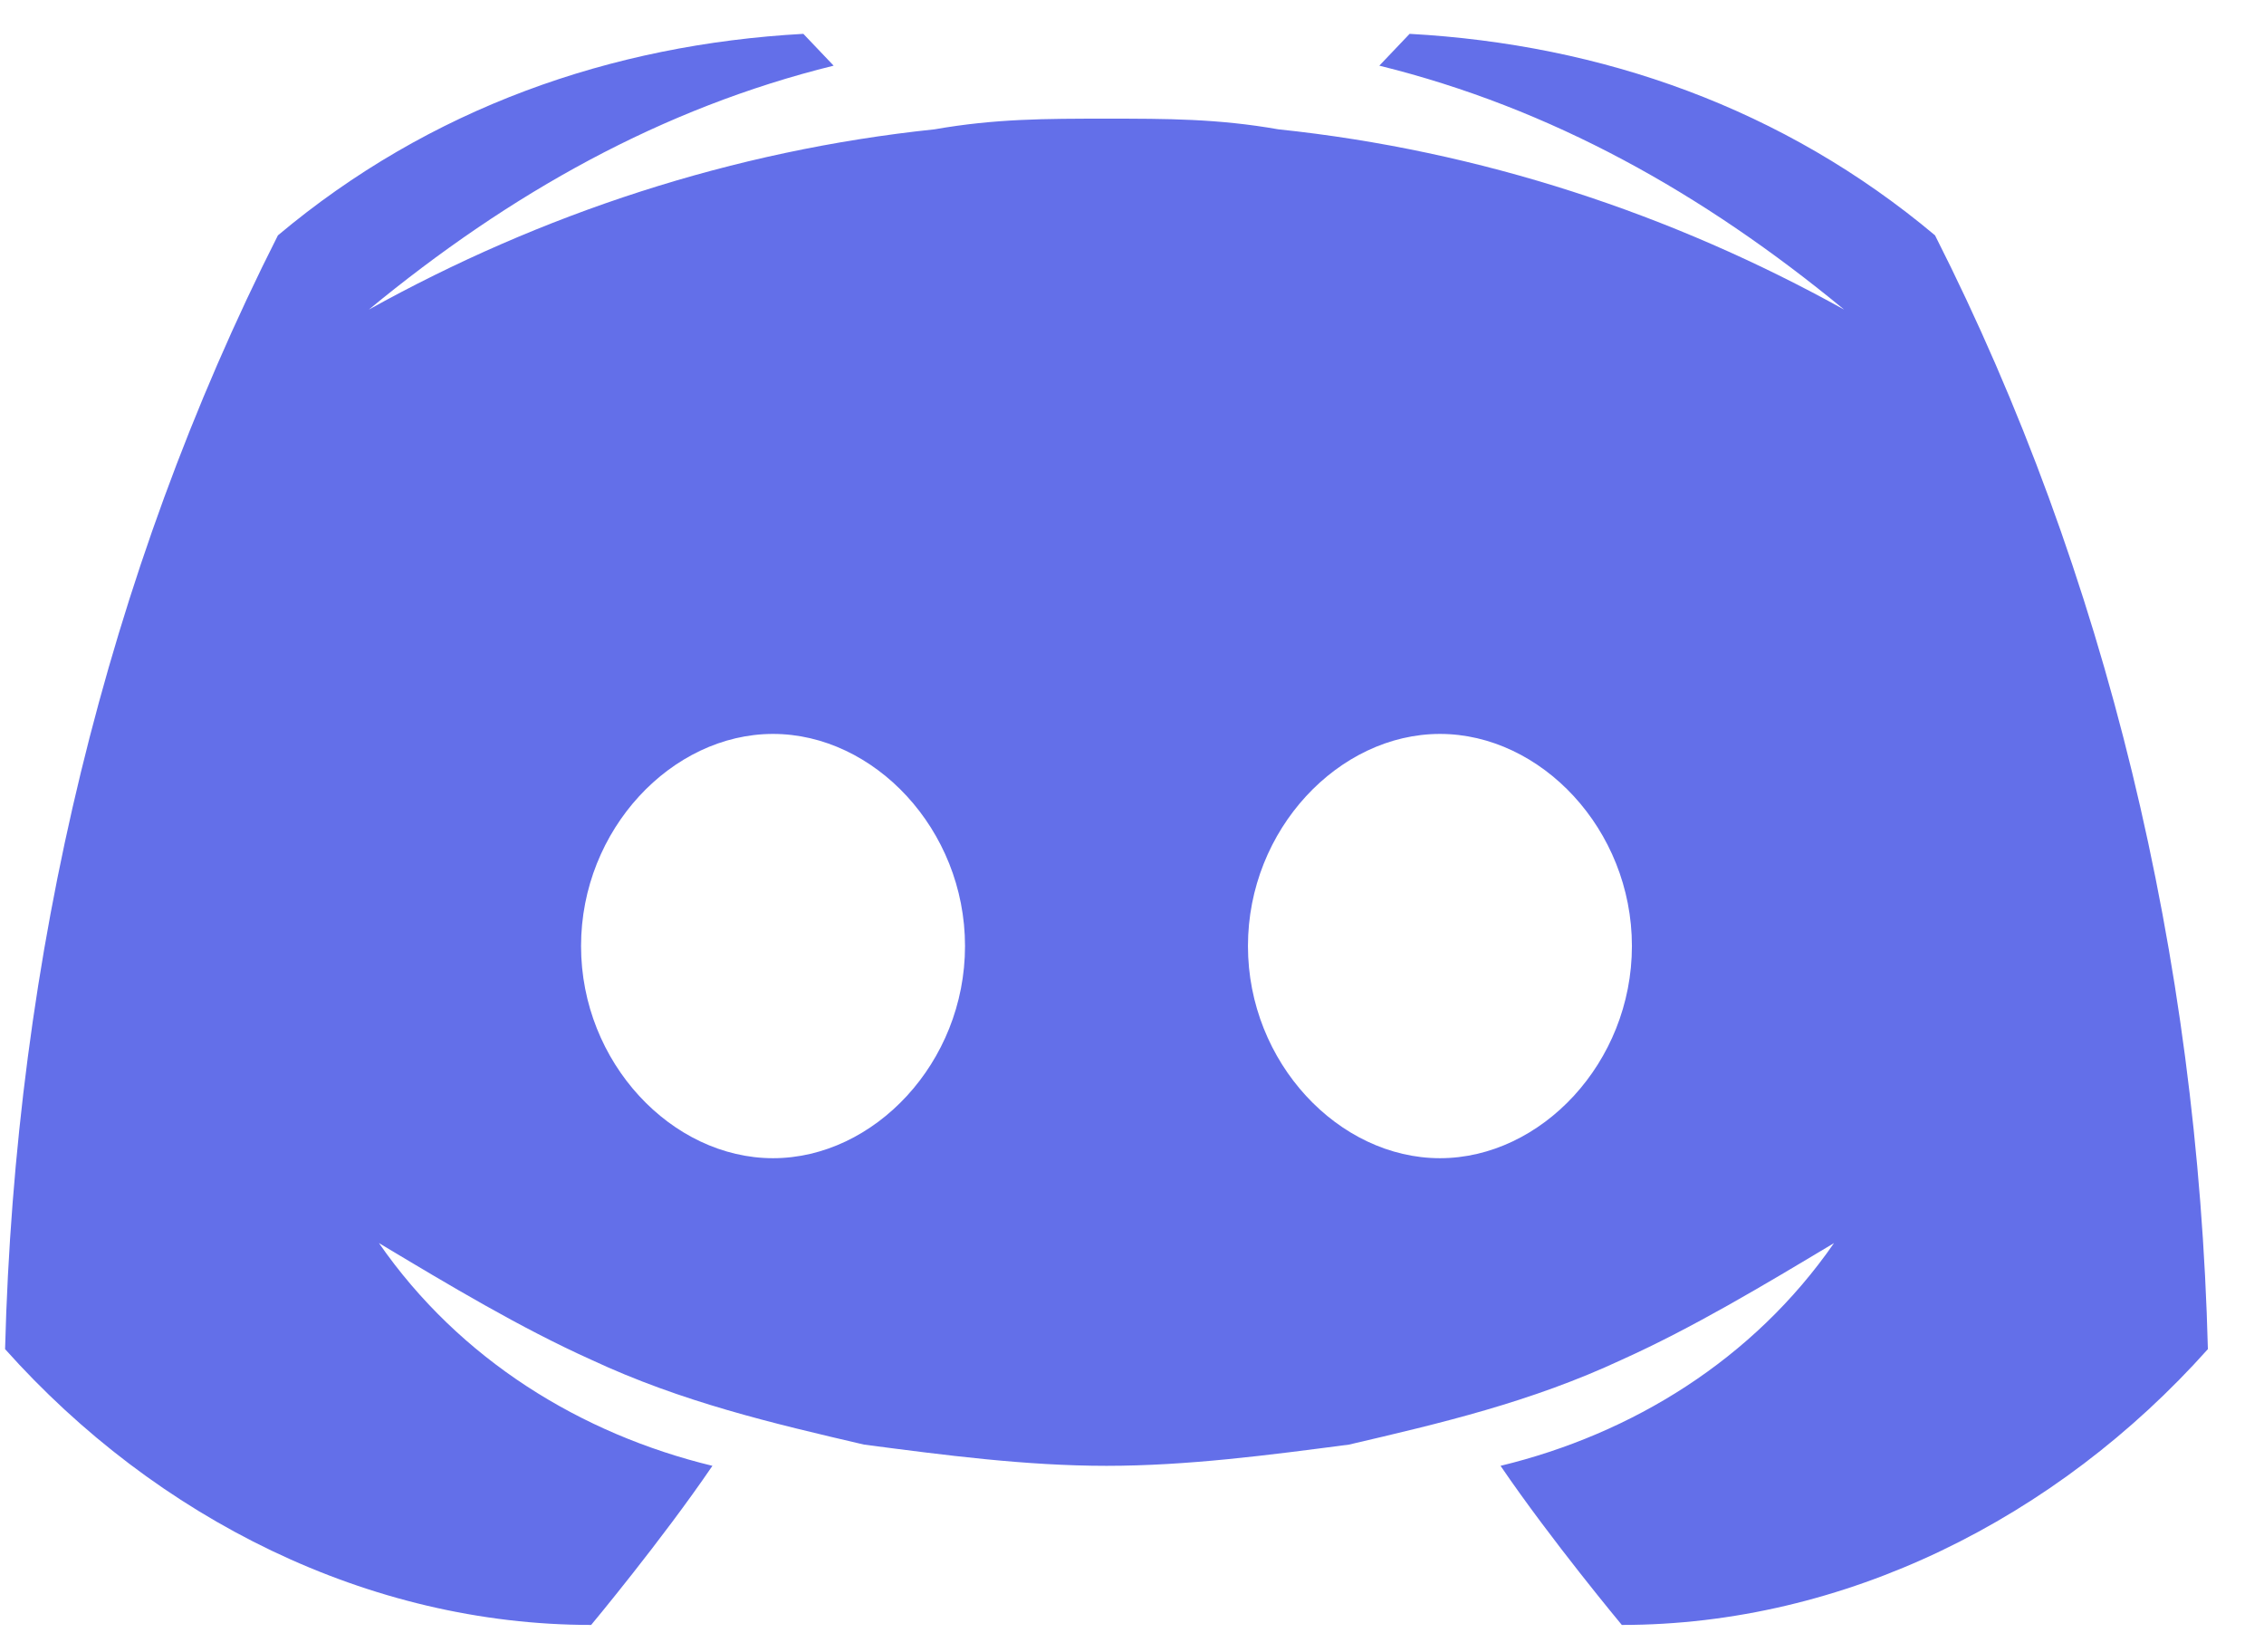 <svg width="37" height="27" viewBox="0 0 37 27" fill="none" xmlns="http://www.w3.org/2000/svg">
<path d="M31.624 3.846C29.147 1.766 26.175 0.726 23.037 0.553L22.542 1.073C25.349 1.766 27.826 3.153 30.138 5.059C27.331 3.499 24.193 2.459 20.89 2.113C19.899 1.939 19.074 1.939 18.083 1.939C17.092 1.939 16.267 1.939 15.276 2.113C11.973 2.459 8.835 3.499 6.028 5.059C8.34 3.153 10.817 1.766 13.624 1.073L13.129 0.553C9.991 0.726 7.019 1.766 4.542 3.846C1.734 9.393 0.248 15.633 0.083 22.046C2.56 24.819 6.028 26.553 9.661 26.553C9.661 26.553 10.817 25.166 11.643 23.953C9.496 23.433 7.514 22.219 6.193 20.313C7.349 21.006 8.505 21.699 9.661 22.219C11.147 22.913 12.633 23.259 14.12 23.606C15.441 23.779 16.762 23.953 18.083 23.953C19.404 23.953 20.725 23.779 22.046 23.606C23.533 23.259 25.019 22.913 26.505 22.219C27.661 21.699 28.817 21.006 29.973 20.313C28.652 22.219 26.67 23.433 24.523 23.953C25.349 25.166 26.505 26.553 26.505 26.553C30.138 26.553 33.606 24.819 36.083 22.046C35.918 15.633 34.432 9.393 31.624 3.846ZM12.633 18.926C10.982 18.926 9.496 17.366 9.496 15.459C9.496 13.553 10.982 11.993 12.633 11.993C14.285 11.993 15.771 13.553 15.771 15.459C15.771 17.366 14.285 18.926 12.633 18.926ZM23.533 18.926C21.881 18.926 20.395 17.366 20.395 15.459C20.395 13.553 21.881 11.993 23.533 11.993C25.184 11.993 26.67 13.553 26.67 15.459C26.67 17.366 25.184 18.926 23.533 18.926Z" fill="#636FE9"/>
</svg>
